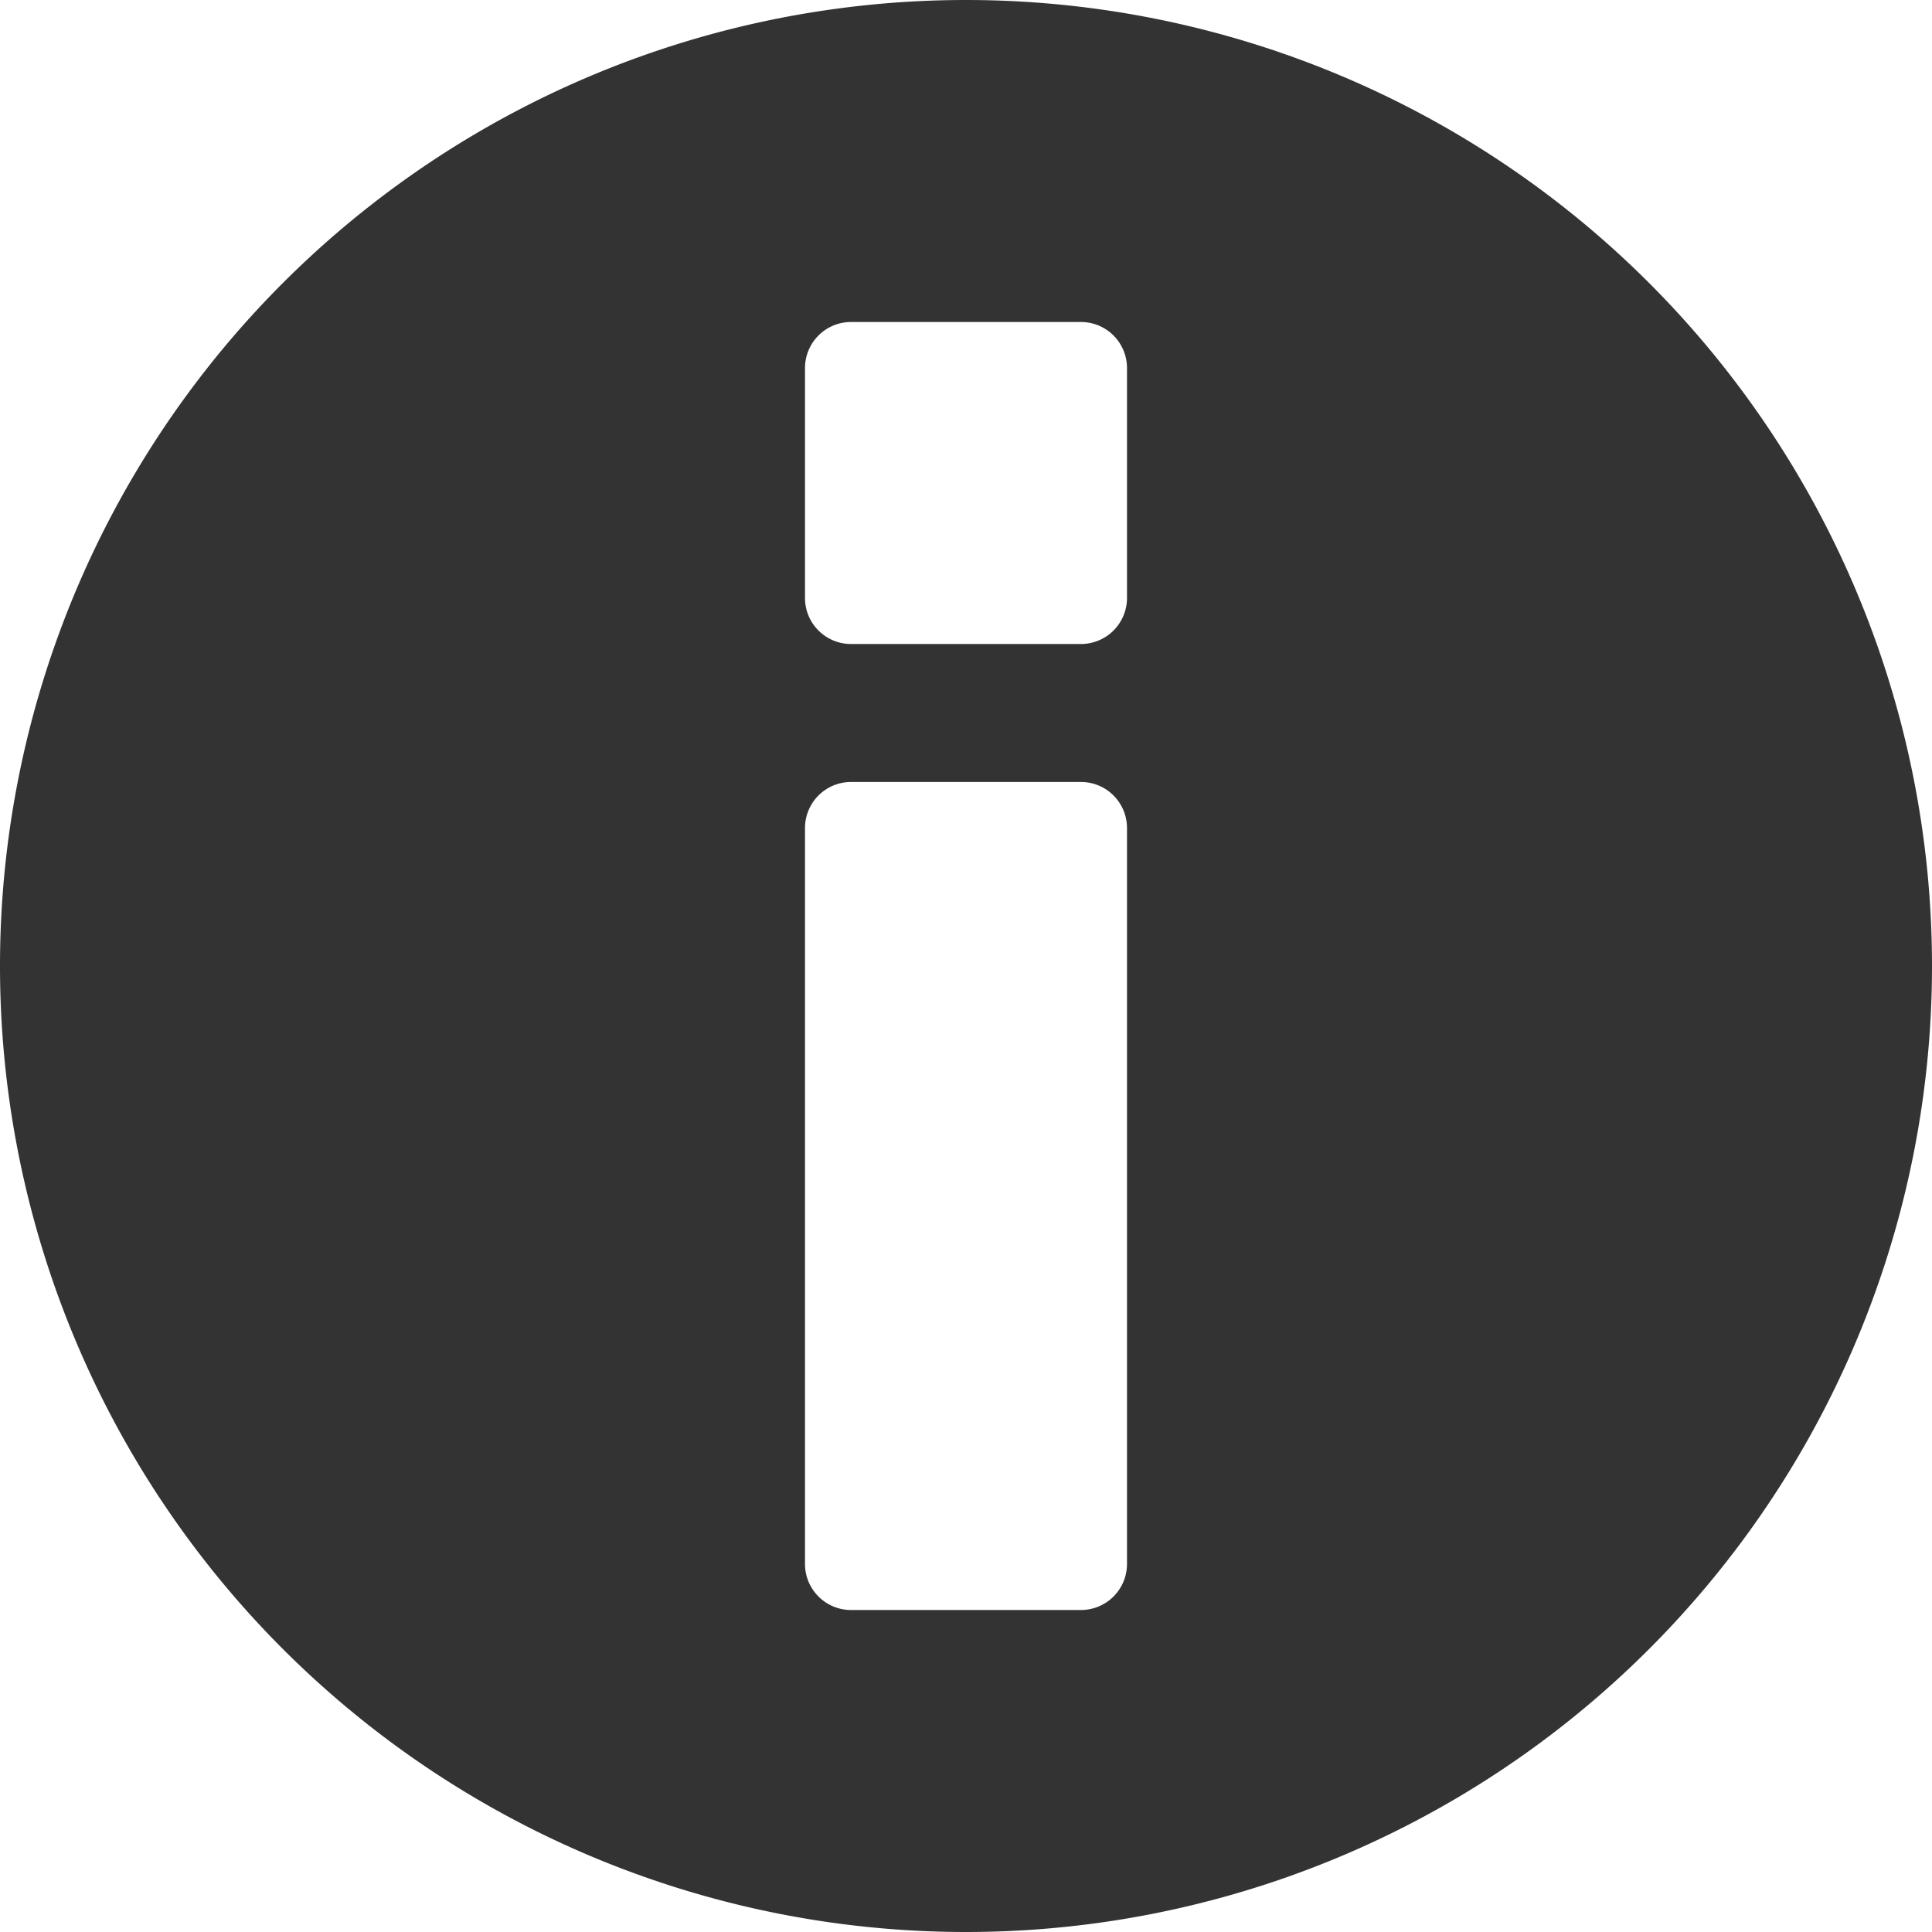 <svg xmlns="http://www.w3.org/2000/svg" width="12" height="12"><path fill="#333" fill-rule="evenodd" d="M6 12A6 6 0 1 1 6 0a6 6 0 0 1 0 12zm-.714-7.143A.286.286 0 0 0 5 5.143v4.571c0 .158.128.286.286.286h1.428A.286.286 0 0 0 7 9.714V5.143a.286.286 0 0 0-.286-.286H5.286zm0-2.857A.286.286 0 0 0 5 2.286v1.428c0 .158.128.286.286.286h1.428A.286.286 0 0 0 7 3.714V2.286A.286.286 0 0 0 6.714 2H5.286z"/></svg>
